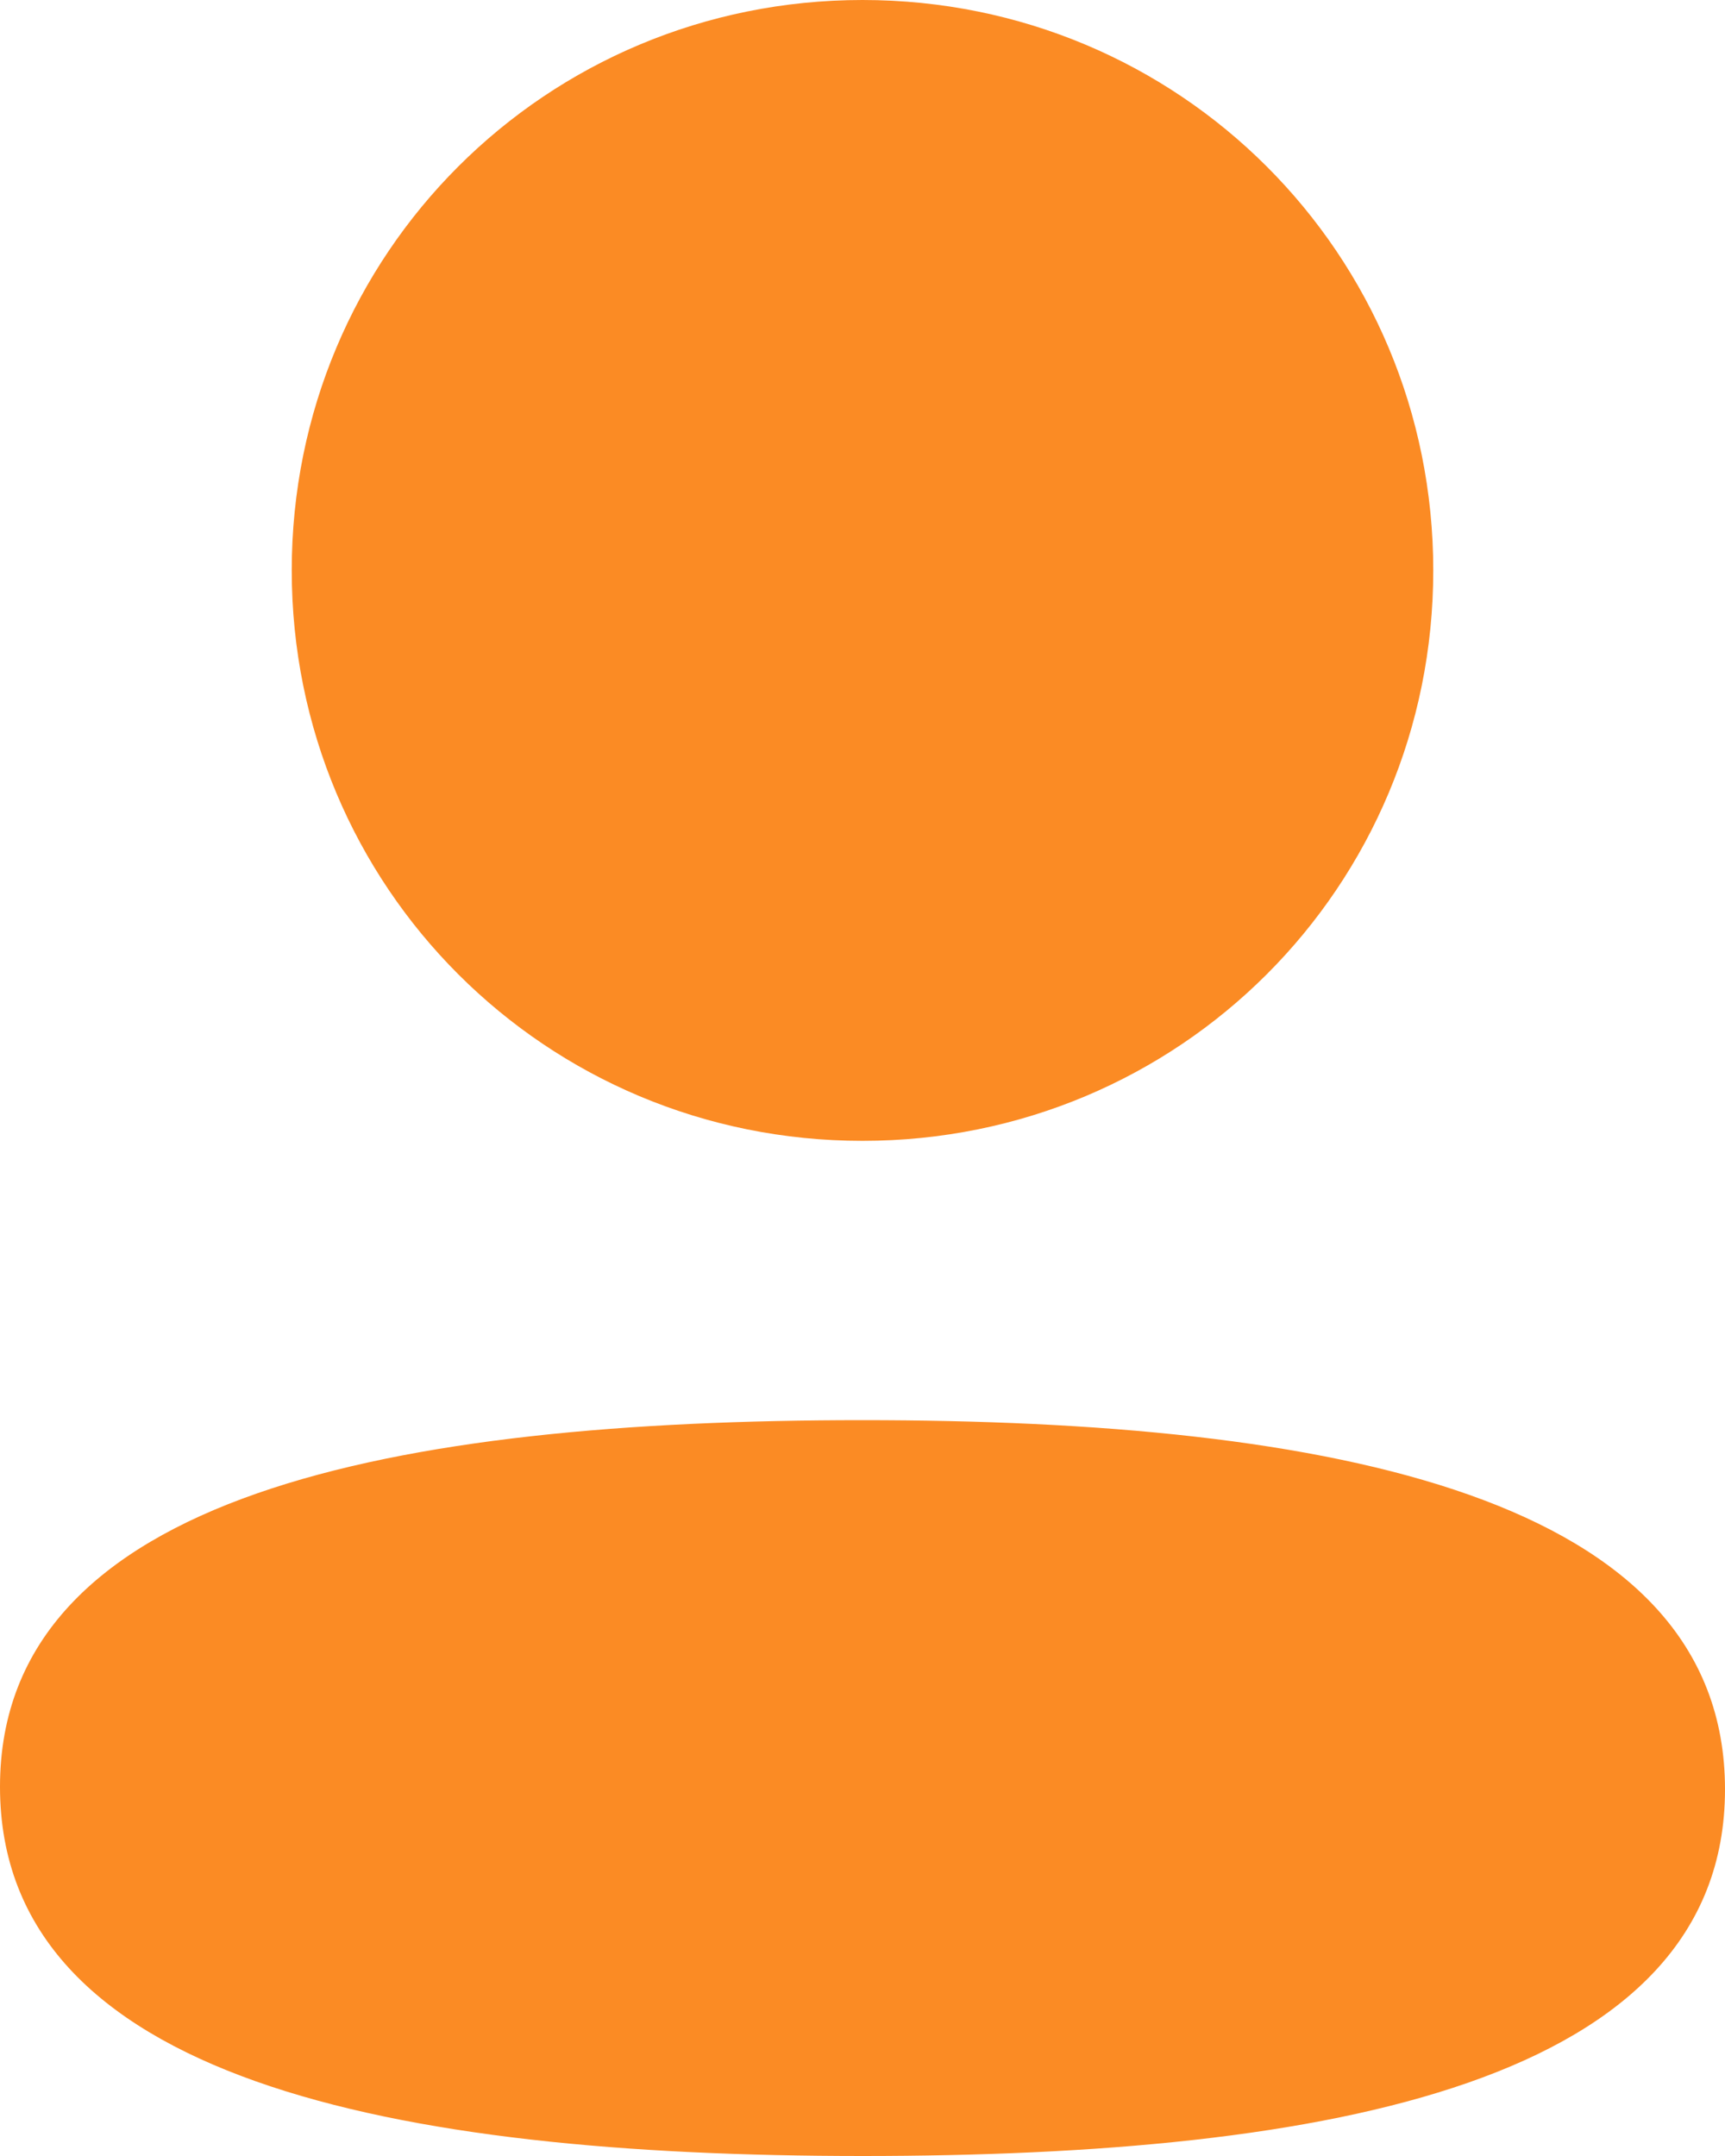 <svg width="120" height="150" viewBox="0 0 120 150" fill="none" xmlns="http://www.w3.org/2000/svg">
<path d="M60 98.805C92.54 98.805 120 104.092 120 124.492C120 144.9 92.36 150 60 150C27.468 150 0 144.712 0 124.312C0 103.905 27.64 98.805 60 98.805ZM60 0C82.043 0 99.705 17.655 99.705 39.683C99.705 61.711 82.043 79.373 60 79.373C37.964 79.373 20.295 61.711 20.295 39.683C20.295 17.655 37.964 0 60 0Z" fill="#FB8B24"/>
</svg>
